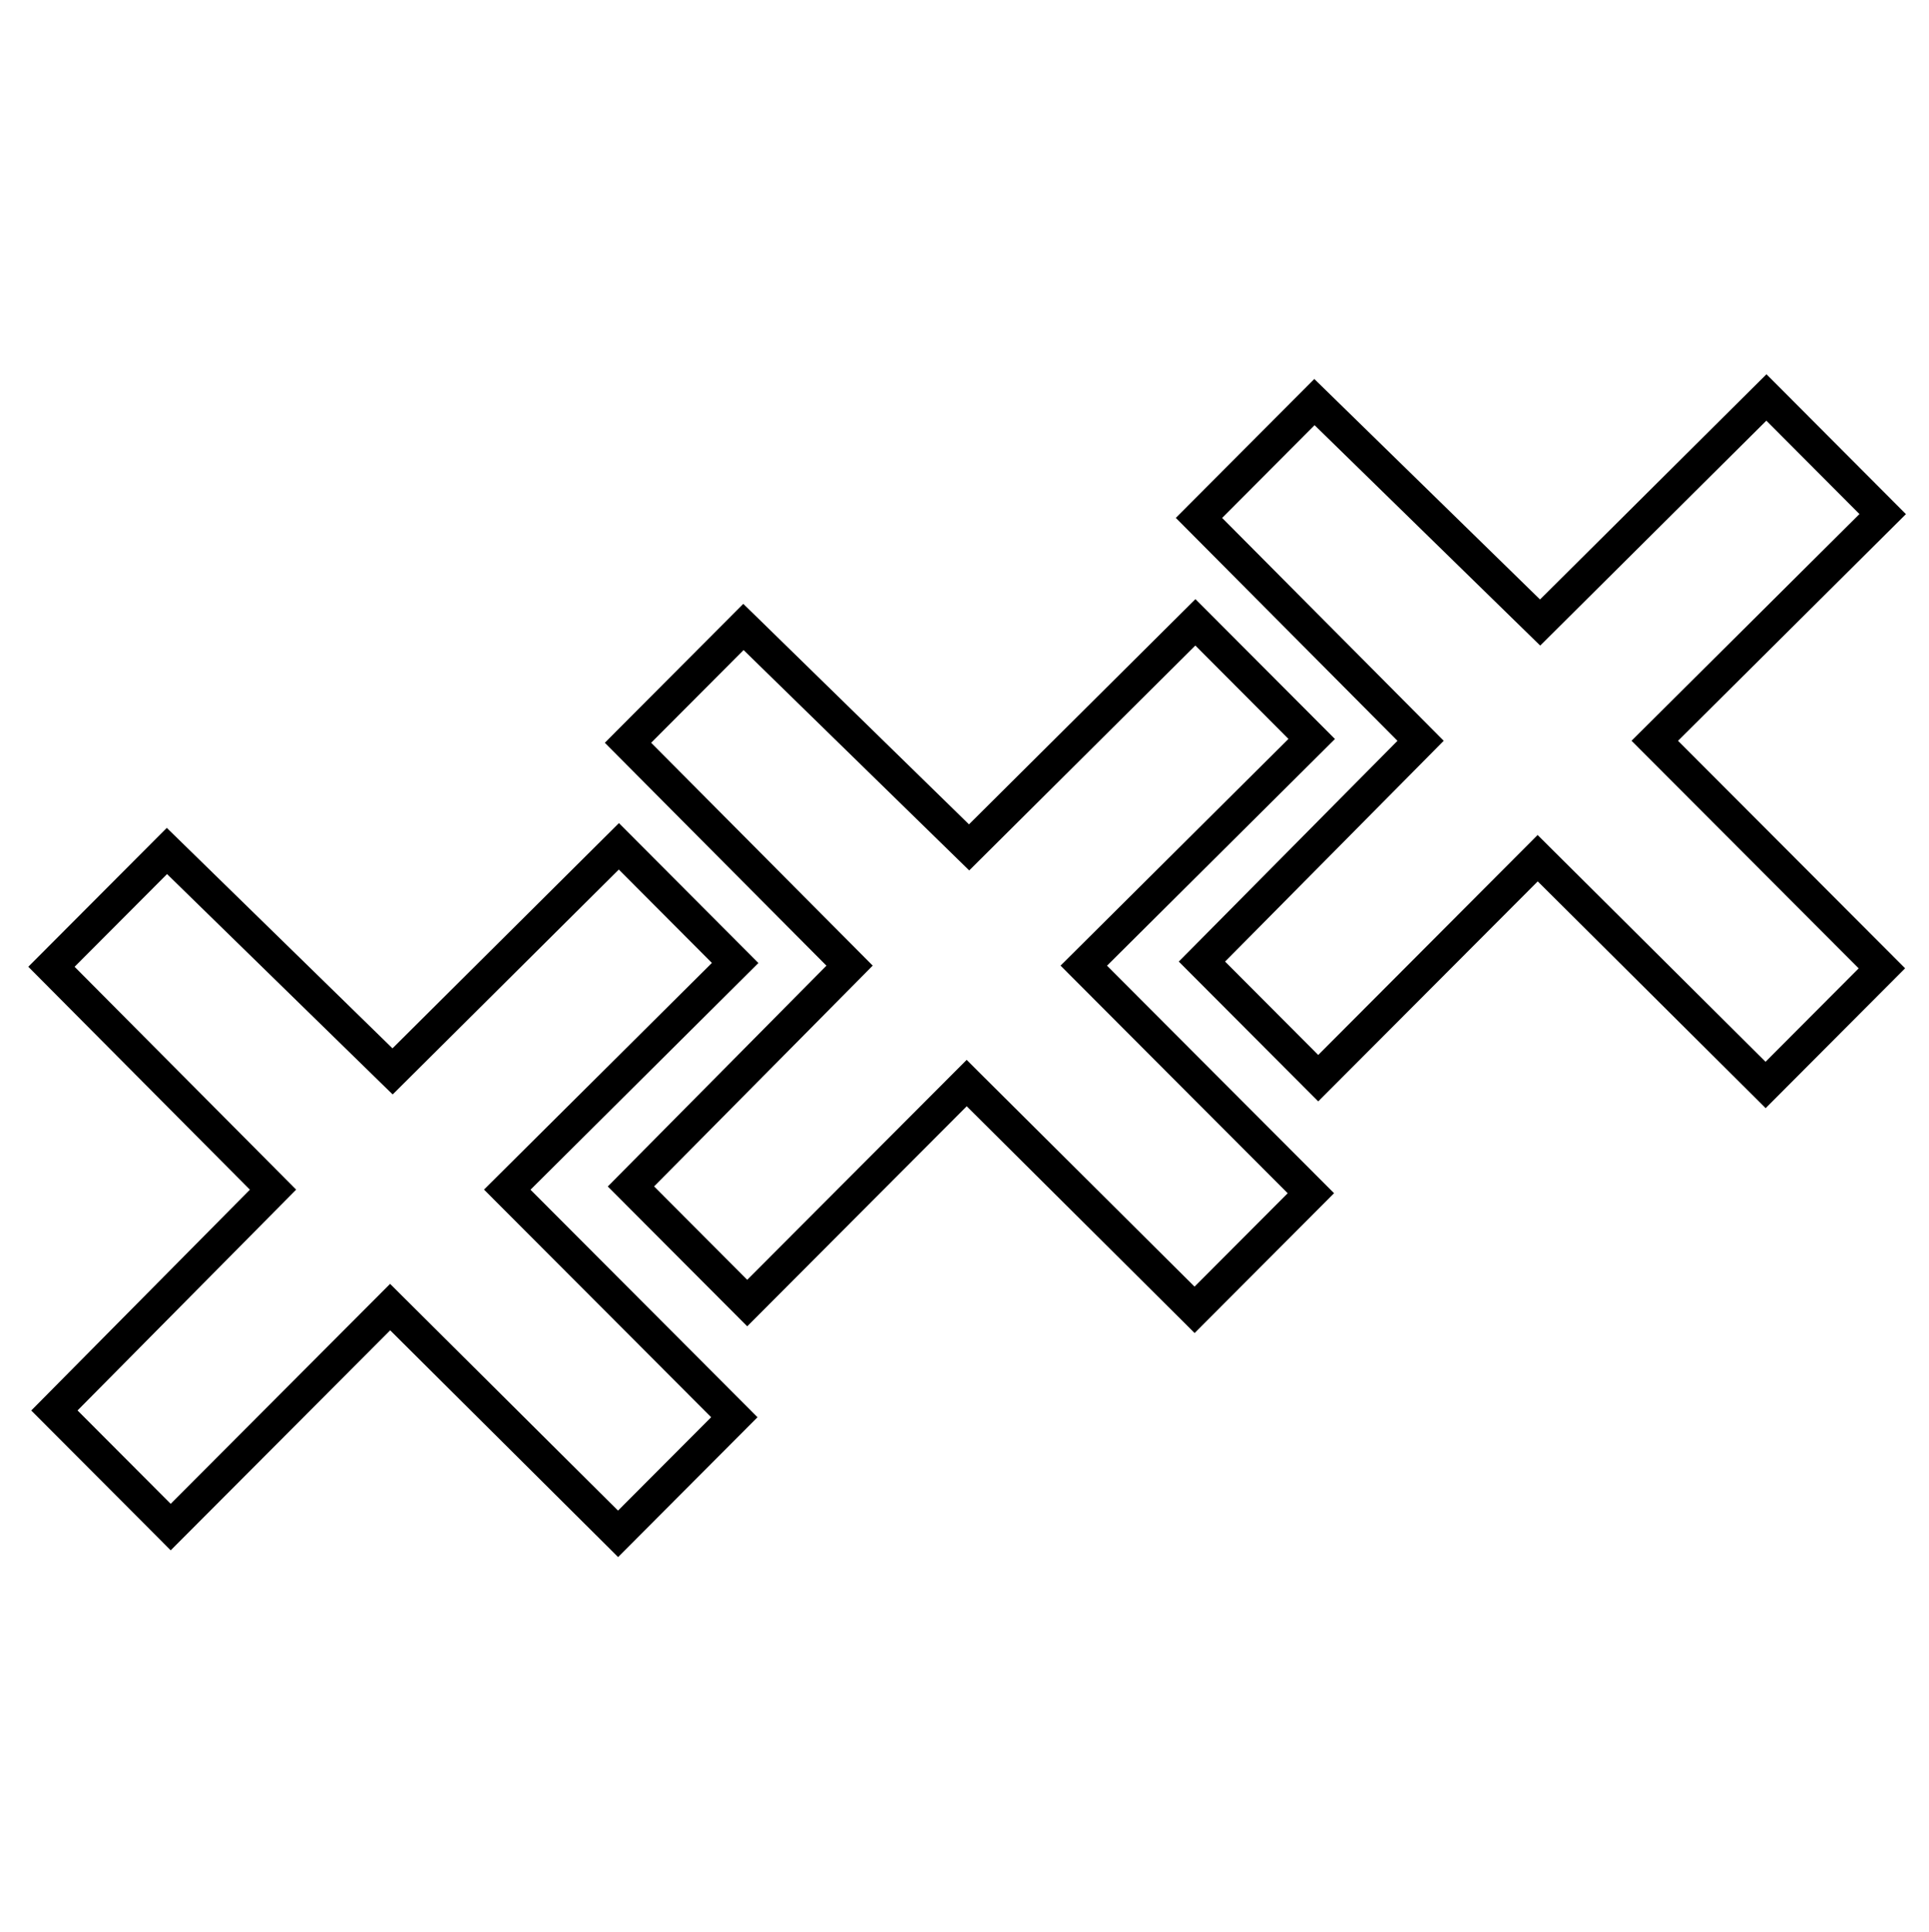 <svg xmlns="http://www.w3.org/2000/svg" viewBox="0 0 2994.91 3000">
  <title>98Icon_neon 1</title>
  <g>
    <path d="M1159.41,1513.23l18.08-18L960.93,1278,609.36,1627.71,277,1303l-18.06-17.6-215,215.64L388,1847.17,66.35,2172,48.5,2190,247,2389,265,2407.12,605.8,2065.51l335.81,334.1,18,18,198.57-199.13,17.93-18L823.64,1847.2ZM265,2334.91l-144.61-145,321.64-324.83,17.78-18-344-346,143.54-143.95,332.3,324.6,18,17.56,351.09-349.2,144.55,145L769.58,1829l-18.13,18,352.69,353.43-144.61,145L623.72,2011.4l-18.05-18Z"/>
    <path d="M2054.52,1165.4l18.08-18L1874,948.25l-18-18-351.58,349.68L1172.09,955.19,1154,937.59,956.91,1135.27l-17.88,18,344.08,346.08L961.44,1824.19l-17.81,18,198.45,199,18.06,18.08,340.77-341.62,335.81,334.11,18,18,198.57-199.13,17.94-18-352.53-353.25Zm-894.39,821.68-144.61-145,321.64-324.82,17.78-18-344-346,143.54-143.95,332.29,324.59,18,17.58,351.1-349.21,144.55,145-335.75,334-18.13,18,352.69,353.43-144.61,145-335.81-334.1-18-18Z"/>
    <path d="M2941,816.27l18.08-18L2760.55,599.12l-18-18L2391,930.76,2058.62,606.07l-18.06-17.62-215,215.65,344.1,346.11L1848,1475l-17.86,18,198.47,199,18.06,18.08,340.77-341.61,335.81,334.1,18.05,18,198.57-199.13,17.94-18-352.52-353.26ZM2046.65,1638l-144.61-145,321.64-324.83,17.78-18-344-346L2041,660.2l332.3,324.61,18,17.55,351.09-349.2,144.55,145-335.75,333.95-18.13,18,352.69,353.43-144.61,145-335.8-334.1-18.06-18Z"/>
  </g>
</svg>
